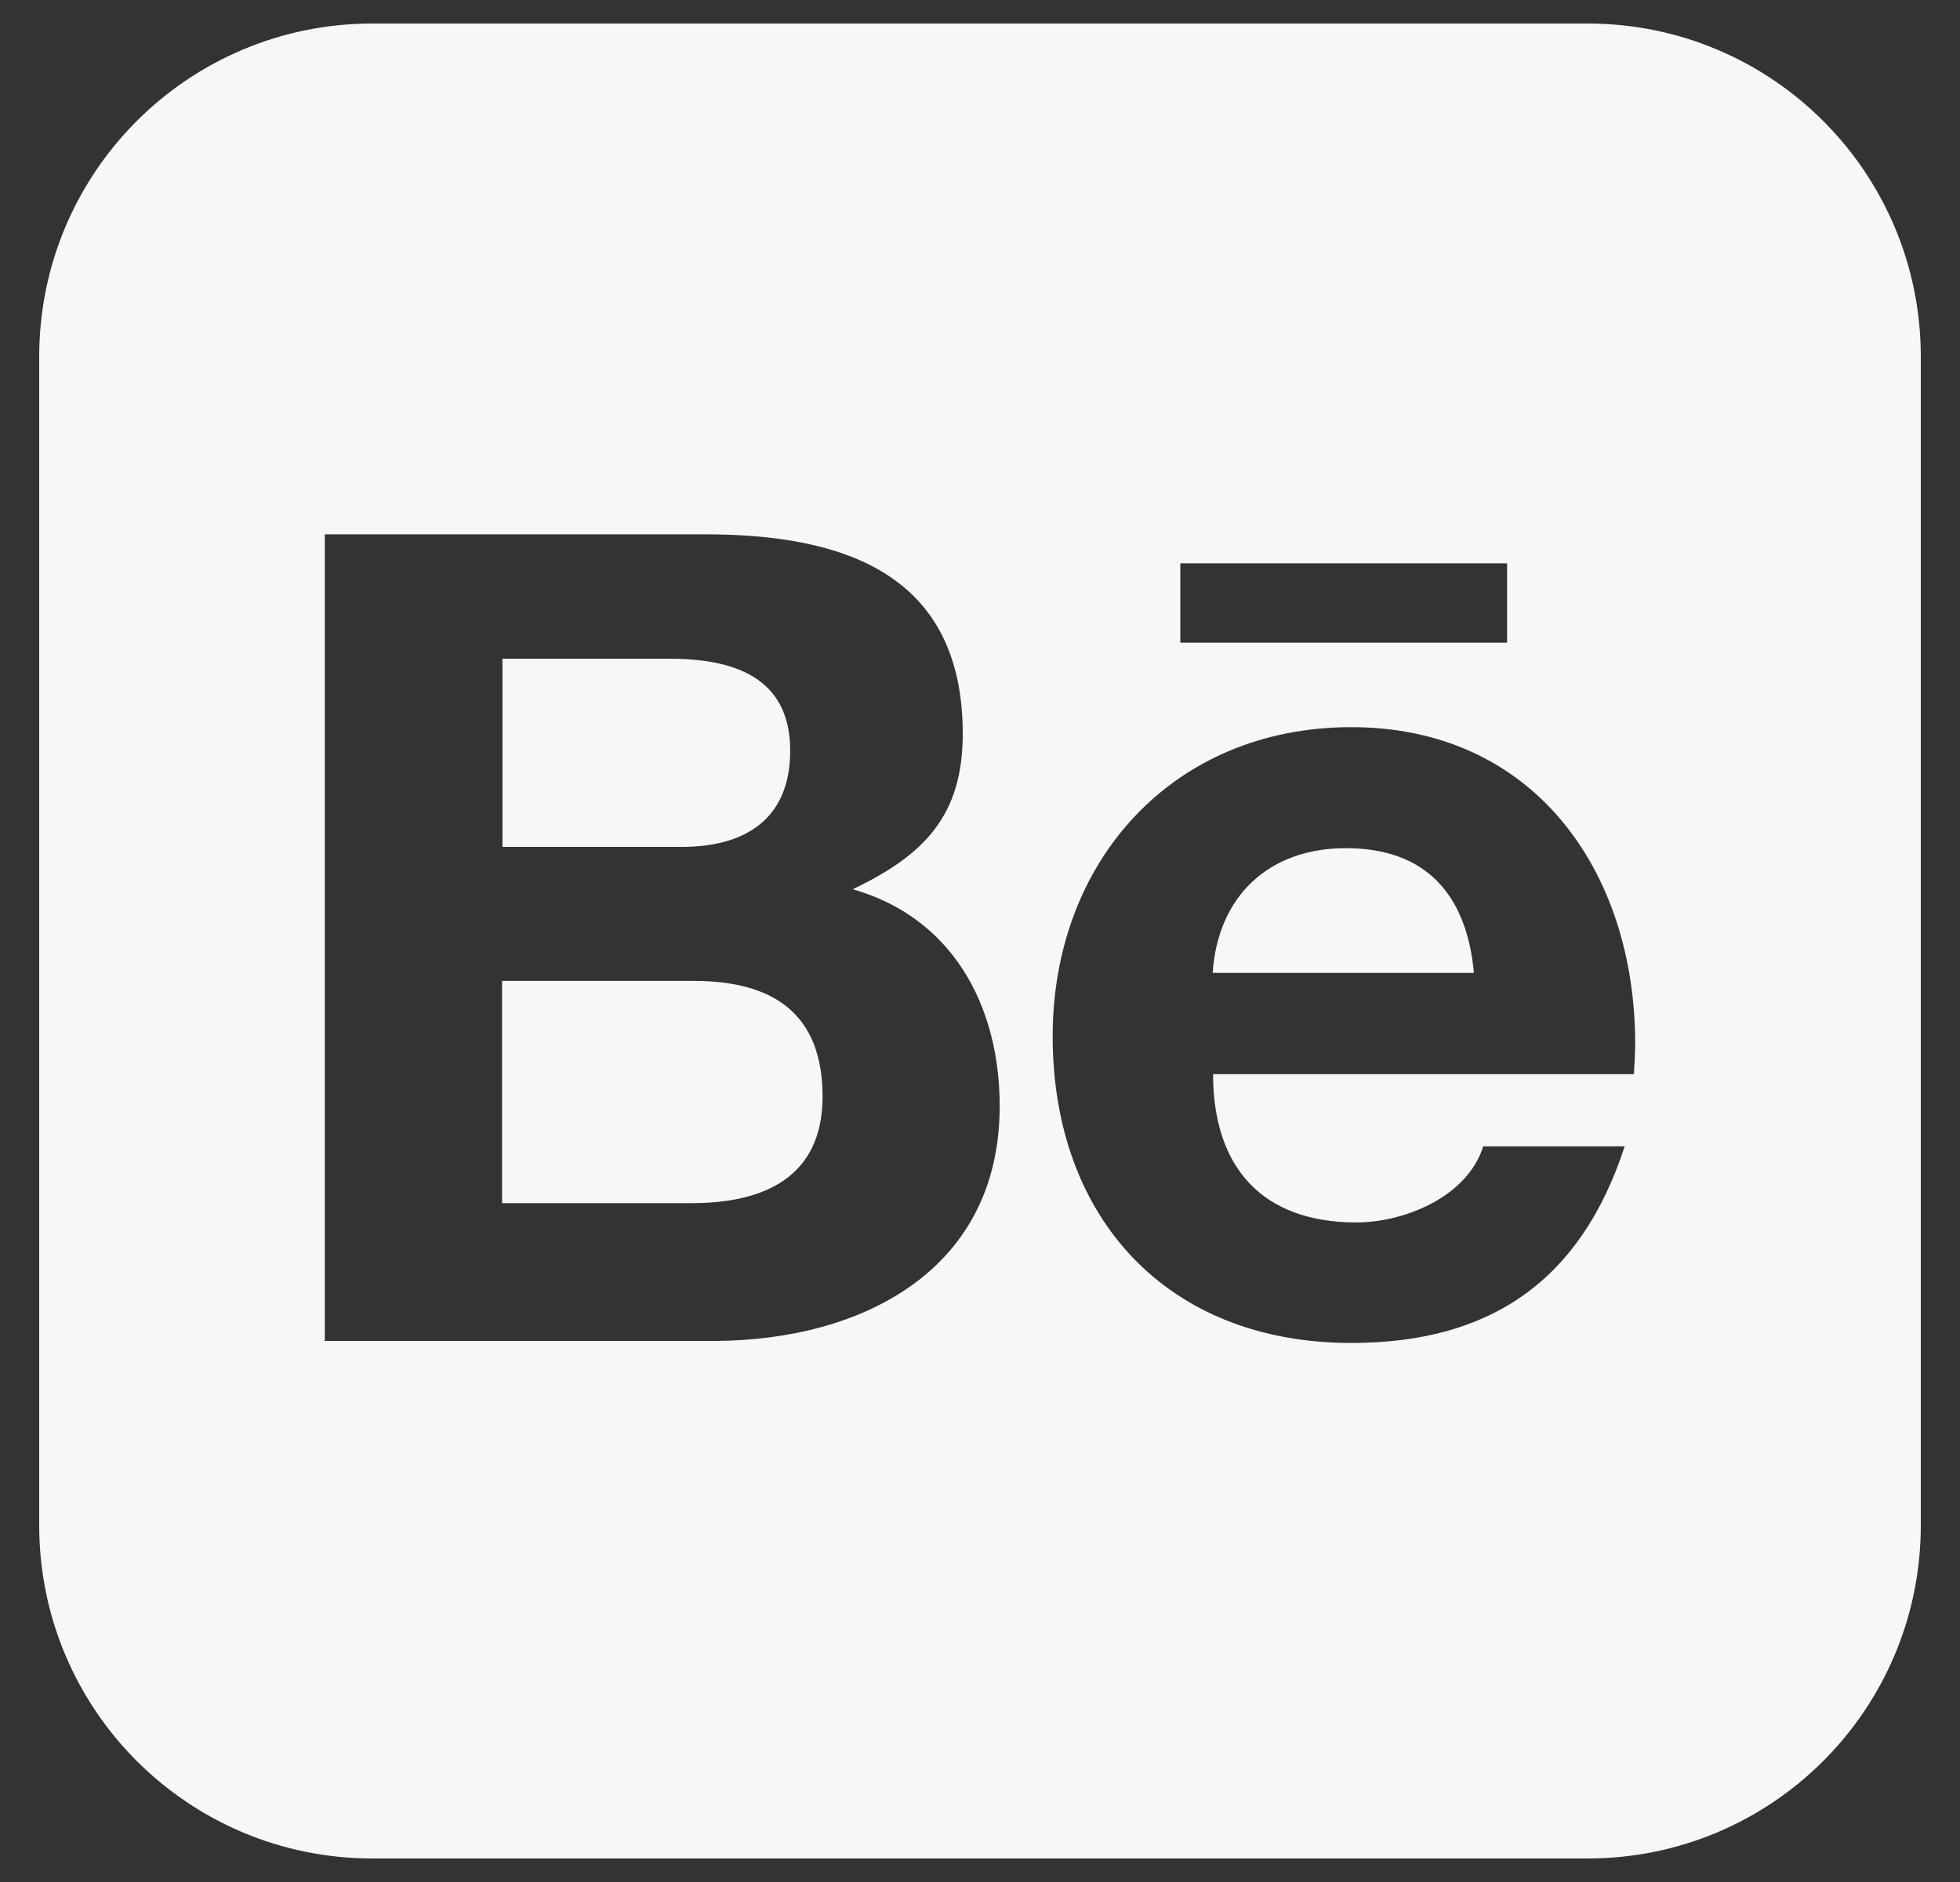 <svg width="25" height="24" viewBox="0 0 25 24" fill="none" xmlns="http://www.w3.org/2000/svg">
<rect x="0" y="0" width="25" height="24" fill="#333333" stroke="none"/>
<g clip-path="url(#clip0_22002_29195)">
<path d="M10.079 9.573C10.079 8.625 9.345 8.4 8.53 8.4H6.409V10.8H8.696C9.505 10.8 10.079 10.446 10.079 9.573Z" fill="#F7F7F7"/>
<path d="M17.166 10.816C16.186 10.816 15.532 11.427 15.468 12.407H18.8C18.709 11.416 18.195 10.816 17.166 10.816Z" fill="#F7F7F7"/>
<path d="M8.868 12.509H6.404V15.343H8.82C9.742 15.343 10.492 15.016 10.492 13.982C10.491 12.927 9.864 12.514 8.868 12.509Z" fill="#F7F7F7"/>
<path d="M20.25 0.3H4.75C2.4 0.3 0.5 2.2 0.5 4.55V19.45C0.5 21.8 2.4 23.7 4.75 23.7H20.25C22.6 23.7 24.5 21.8 24.5 19.45V4.55C24.5 2.2 22.6 0.3 20.25 0.3ZM15.055 7.184H19.223V8.196H15.055V7.184ZM9.13 17.1H4.143V6.814H8.991C10.754 6.814 12.28 7.312 12.28 9.358C12.28 10.392 11.798 10.901 10.876 11.34C12.14 11.699 12.751 12.814 12.751 14.105C12.752 16.195 11 17.089 9.13 17.1ZM20.841 13.698H15.473C15.473 14.887 16.1 15.589 17.3 15.589C17.921 15.589 18.72 15.257 18.918 14.619H20.723C20.166 16.328 19.014 17.126 17.236 17.126C14.89 17.126 13.427 15.535 13.427 13.215C13.427 10.976 14.965 9.273 17.236 9.273C19.566 9.273 20.857 11.11 20.857 13.312C20.857 13.441 20.846 13.575 20.841 13.698Z" fill="#F7F7F7"/>
</g>
<defs>
<clipPath id="clip0_22002_29195">
<rect width="24" height="24" fill="white" transform="translate(0.5)"/>
</clipPath>
</defs>
</svg>
